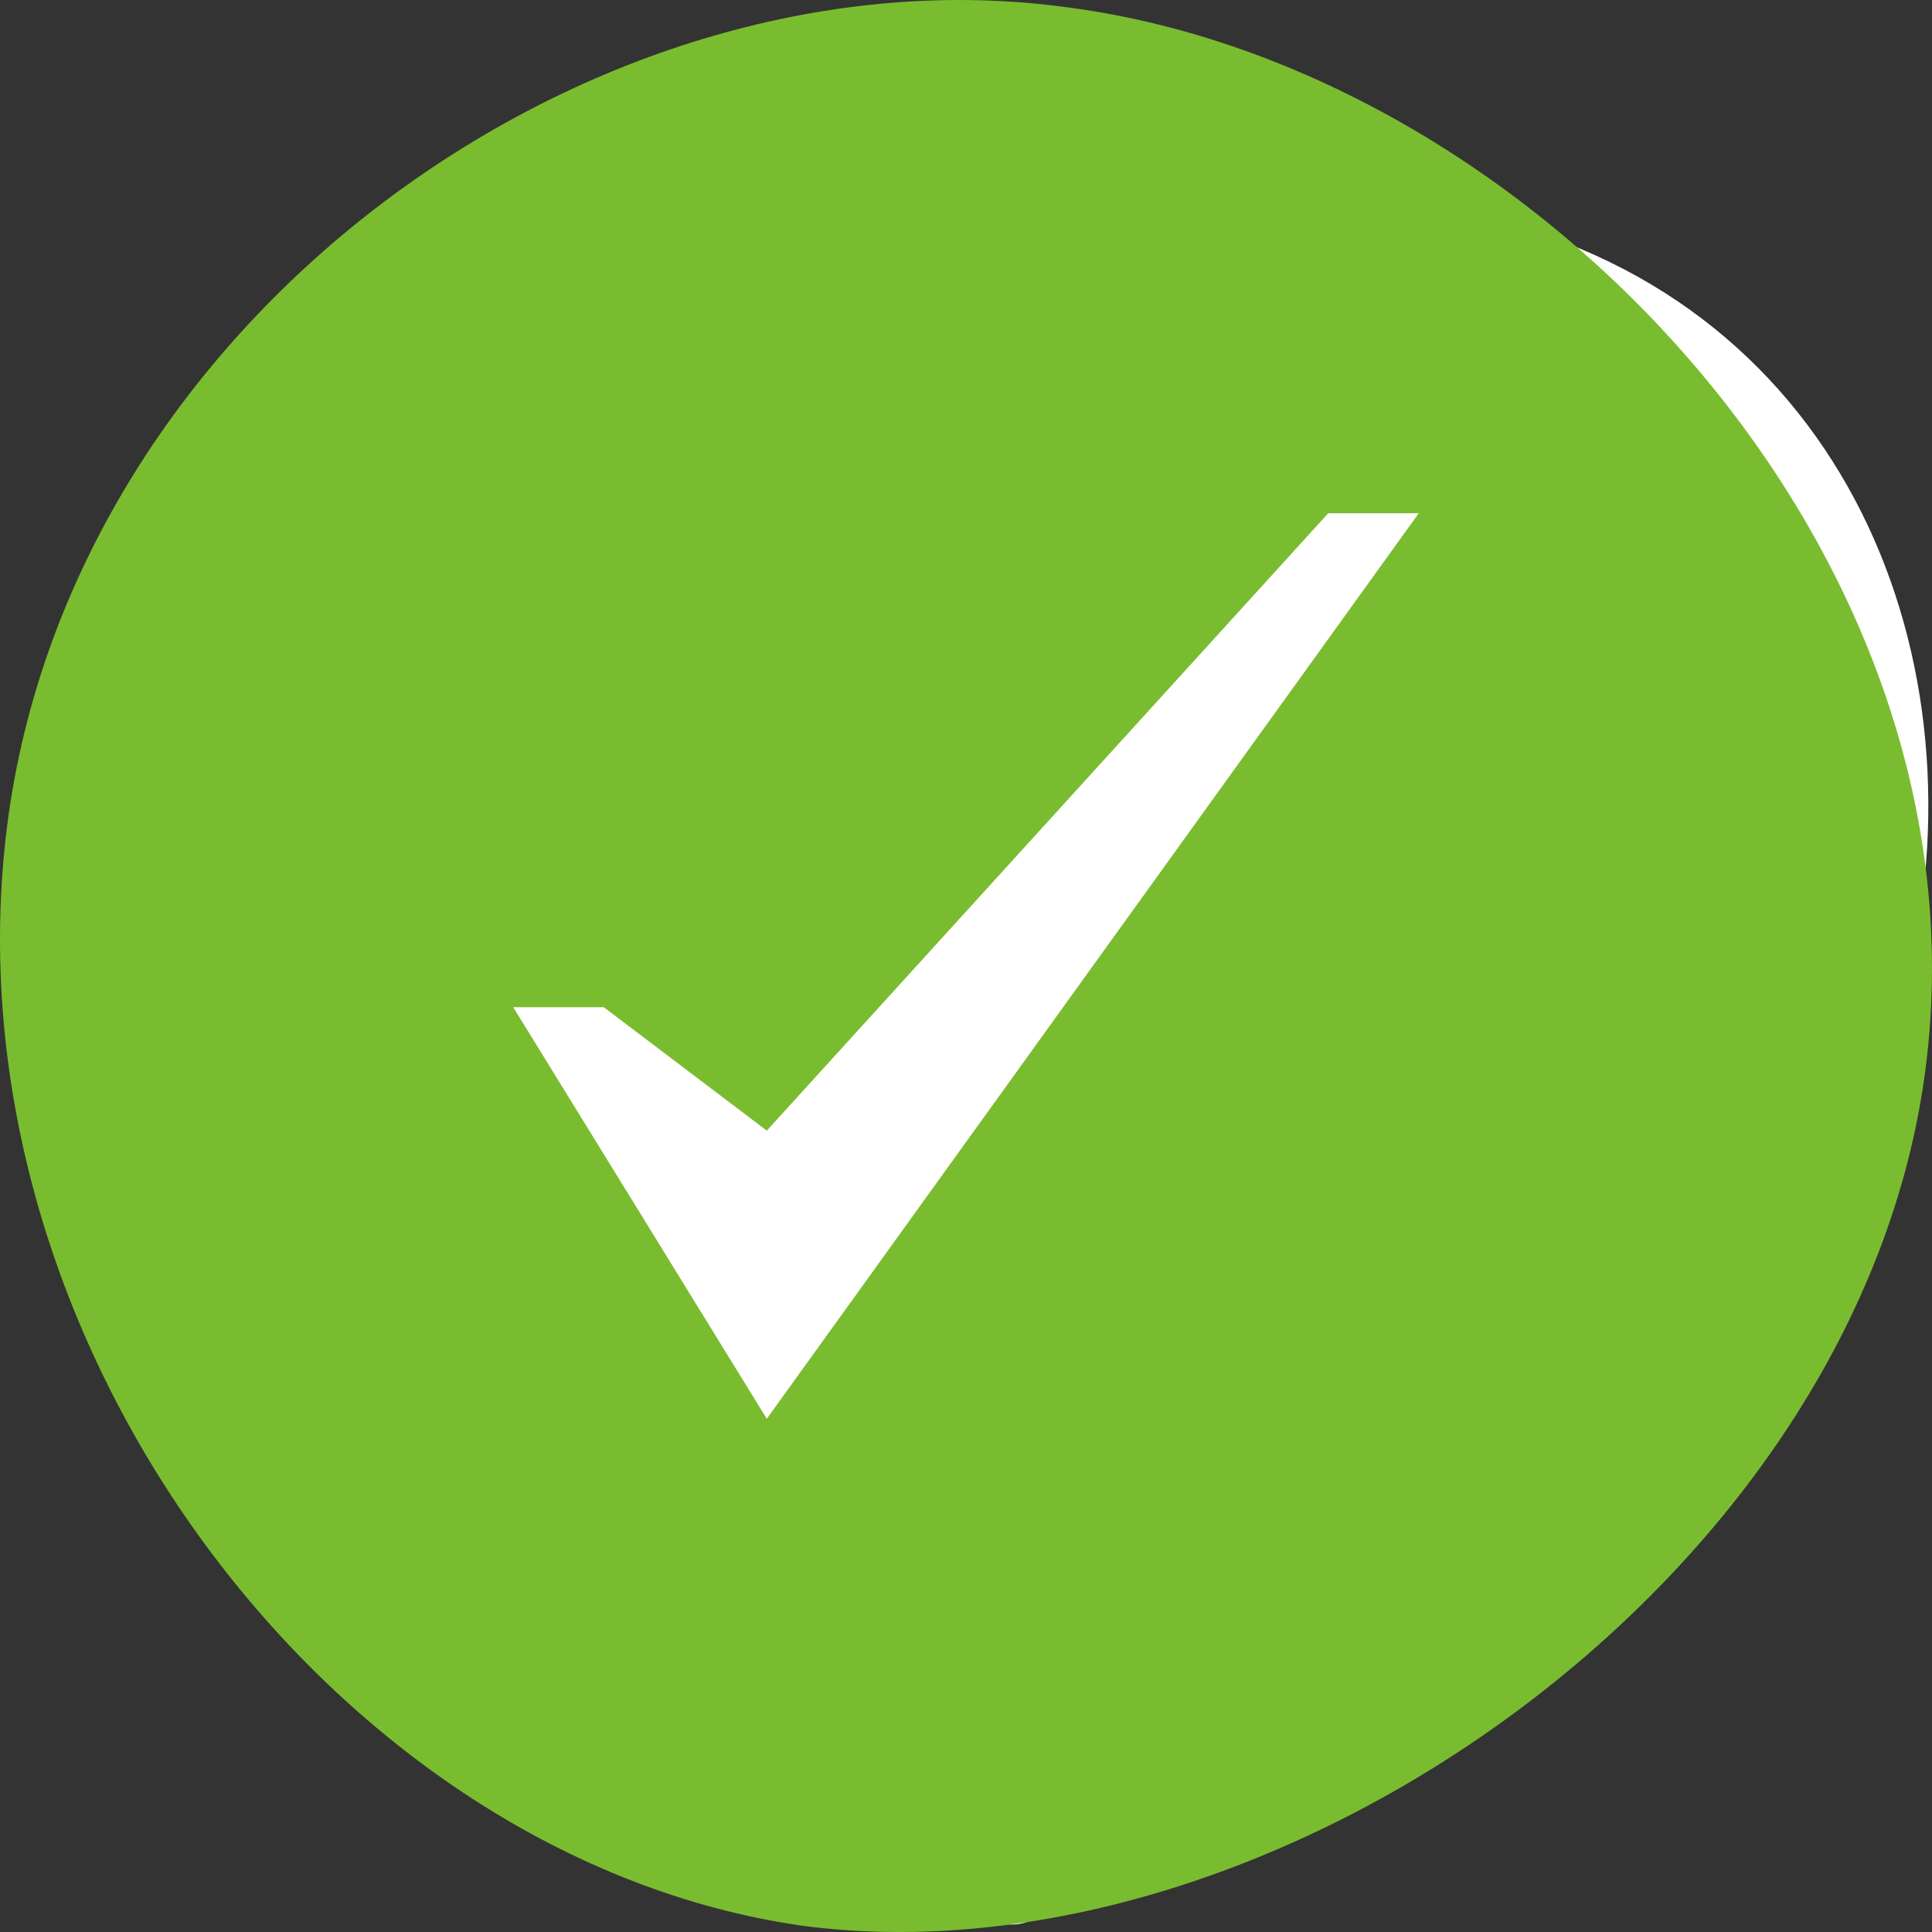 <svg width="28" height="28" viewBox="0 0 28 28" fill="none" xmlns="http://www.w3.org/2000/svg">
<rect x="0" y="0" width="28" height="28" fill="#333333" stroke="none"/>
<path d="M19.635 3C18.812 3.025 18.015 3.166 17.243 3.424C17.222 3.431 17.201 3.435 17.179 3.435C17.149 3.435 17.119 3.441 17.094 3.455C17.086 3.46 17.078 3.464 17.072 3.469C17.032 3.494 16.991 3.52 16.946 3.534C16.679 3.622 16.425 3.722 16.181 3.856L15.678 4.079C15.479 4.185 15.241 4.381 15.109 4.461C14.87 4.601 14.56 4.592 14.331 4.436C12.938 3.494 11.3 2.988 9.616 3C8.781 3 7.947 3.118 7.154 3.382C2.269 4.961 0.509 10.29 1.979 14.948C2.813 17.328 4.176 19.5 5.962 21.275C8.518 23.736 11.322 25.92 14.341 27.801C14.544 27.923 14.799 27.922 15.001 27.798L15.016 27.788C18.046 25.92 20.866 23.736 23.445 21.262C25.219 19.487 26.584 17.328 27.431 14.948C28.926 10.29 27.166 4.961 22.228 3.354C21.844 3.223 21.448 3.131 21.051 3.079C20.945 3.079 20.84 3.071 20.735 3.058C20.416 3.019 20.099 3 19.781 3H19.635ZM7.843 7.158C8.385 6.973 8.981 7.263 9.179 7.816C9.365 8.369 9.073 8.974 8.518 9.17C7.669 9.486 7.101 10.316 7.101 11.236V11.277C7.127 11.578 7.035 11.869 6.85 12.092C6.665 12.316 6.387 12.446 6.096 12.474C5.553 12.46 5.09 12.027 5.05 11.473V11.316C5.01 9.473 6.134 7.803 7.843 7.158Z" fill="white"/>
<path fill-rule="evenodd" clip-rule="evenodd" d="M27.91 15.462C28.849 8.045 22.273 1.015 15.509 0.112C8.682 -0.855 1.041 4.562 0.102 11.979C-0.838 19.46 4.862 26.942 11.626 27.909C18.453 28.812 26.971 22.878 27.91 15.462ZM11.113 16.386L19.25 7.438H20.562L11.113 20.562L7.438 14.597H8.75L11.113 16.386Z" fill="#7ABC2F"/>
</svg>
